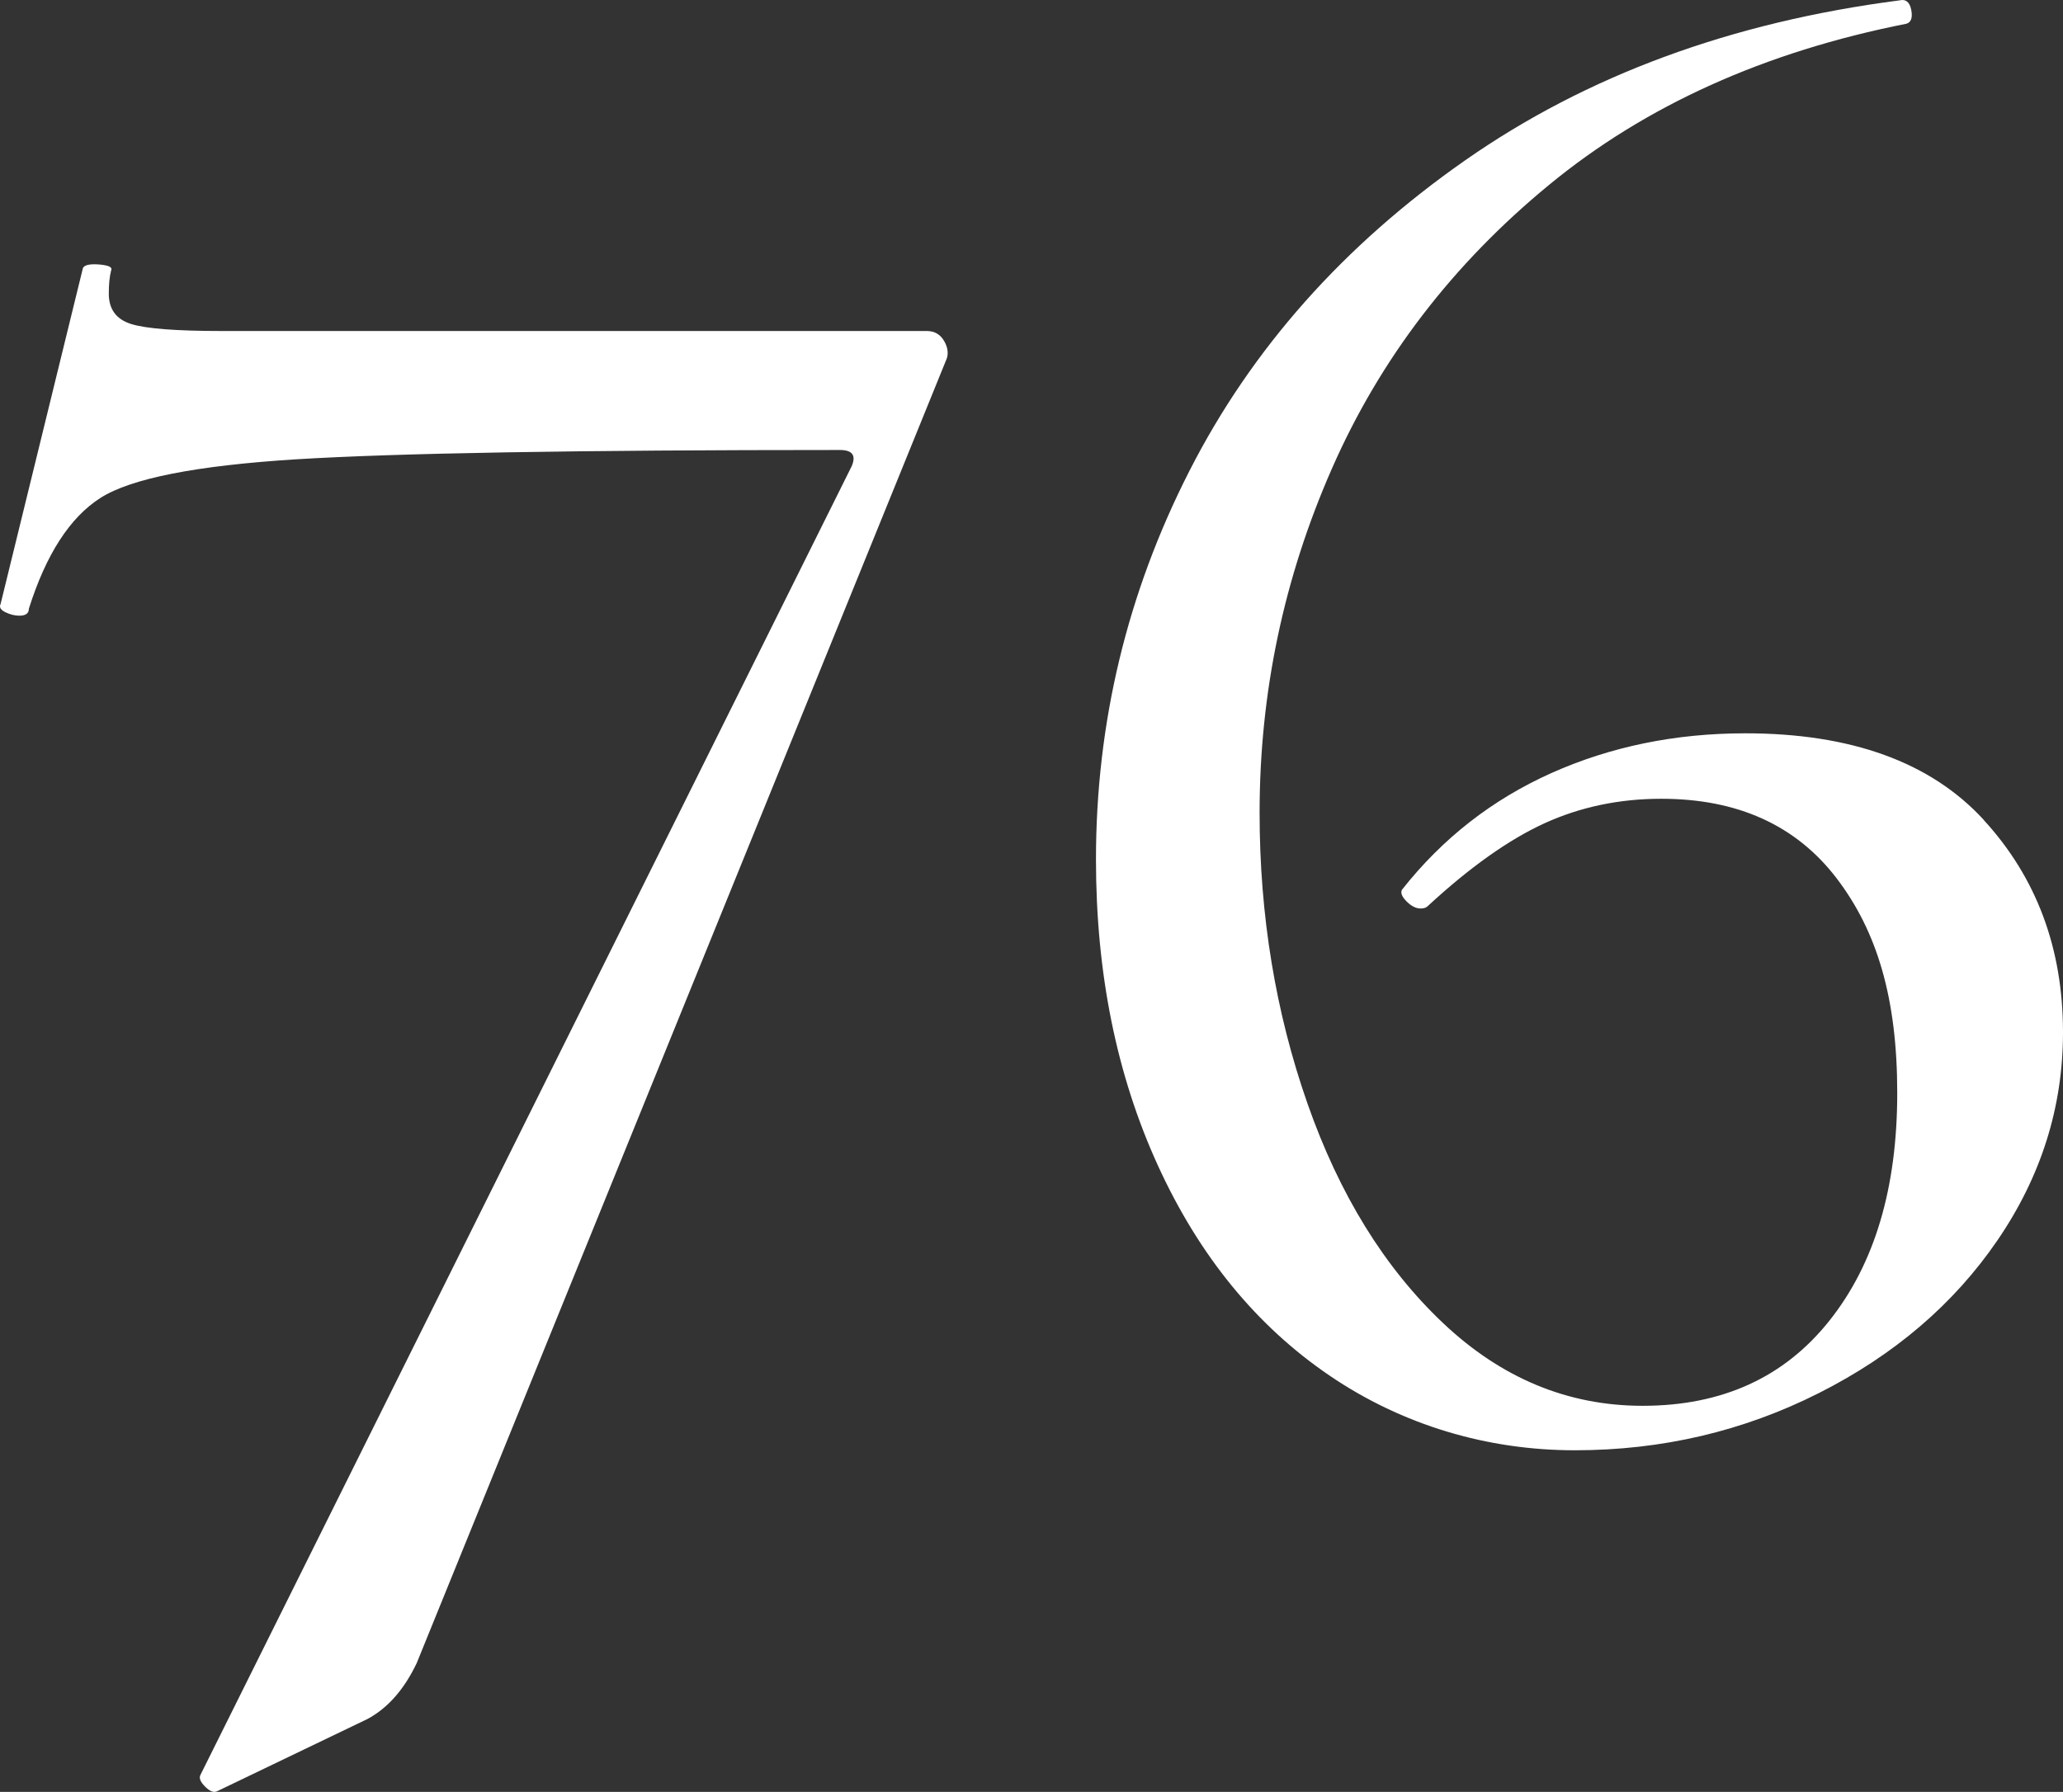 <svg width="320" height="278" viewBox="0 0 320 278" fill="none" xmlns="http://www.w3.org/2000/svg">
<rect x="0" y="0" width="320" height="278" fill="#333333" stroke="none"/>
<path d="M56.986 266.697L33.646 277.912C33.151 278.147 32.549 277.912 31.818 277.187C31.087 276.461 30.84 275.853 31.087 275.373L132.101 72.342C132.832 70.656 132.219 69.813 130.273 69.813C89.431 69.813 61.297 70.304 45.859 71.264C30.421 72.236 20.337 74.22 15.595 77.24C10.854 80.26 7.145 85.99 4.479 94.43C4.479 95.156 3.985 95.519 3.017 95.519C2.286 95.519 1.555 95.338 0.824 94.975C0.093 94.612 -0.154 94.196 0.093 93.705L12.865 41.579C13.101 41.099 13.961 40.917 15.413 41.035C16.875 41.163 17.477 41.461 17.24 41.942C16.993 42.913 16.875 44.118 16.875 45.559C16.875 47.971 18.025 49.539 20.337 50.265C22.648 50.99 27.325 51.353 34.377 51.353H143.765C144.98 51.353 145.894 51.897 146.496 52.986C147.098 54.074 147.163 55.099 146.679 56.059L64.64 258.012C62.694 262.109 60.136 265.012 56.986 266.697Z" fill="white"/>
<path d="M307.683 127.191C315.887 136.129 320 147.118 320 160.157C320 171.744 316.614 182.498 309.852 192.397C303.09 202.296 293.85 210.21 282.131 216.126C270.413 222.042 257.797 225 244.274 225C230.75 225 217.579 221.134 206.234 213.413C194.879 205.692 186.002 194.821 179.603 180.81C173.205 166.81 170 150.995 170 133.364C170 112.123 174.828 92.015 184.496 73.059C194.153 54.104 208.413 38.054 227.246 24.887C246.09 11.709 268.554 3.432 294.64 0.058C295.602 -0.177 296.211 0.303 296.456 1.51C296.691 2.717 296.456 3.443 295.73 3.678C273.746 8.024 255.266 16.354 240.3 28.667C225.323 40.98 214.086 55.653 206.608 72.675C199.12 89.697 195.381 107.51 195.381 126.102C195.381 142.035 197.859 157.071 202.805 171.199C207.751 185.328 214.759 196.679 223.817 205.244C232.876 213.819 243.205 218.101 254.796 218.101C267.112 218.101 276.769 213.702 283.777 204.881C290.784 196.071 294.288 184.302 294.288 169.565C294.288 154.828 291.147 144.459 284.866 136.236C278.585 128.035 269.526 123.923 257.691 123.923C251.174 123.923 245.128 125.194 239.573 127.725C234.019 130.267 227.983 134.549 221.456 140.583C221.211 140.828 220.847 140.946 220.367 140.946C219.64 140.946 218.914 140.583 218.188 139.856C217.461 139.13 217.215 138.532 217.461 138.041C223.742 130.074 231.466 124.041 240.652 119.929C249.828 115.829 259.859 113.768 270.723 113.768C287.141 113.768 299.469 118.242 307.683 127.17V127.191Z" fill="white"/>
</svg>
